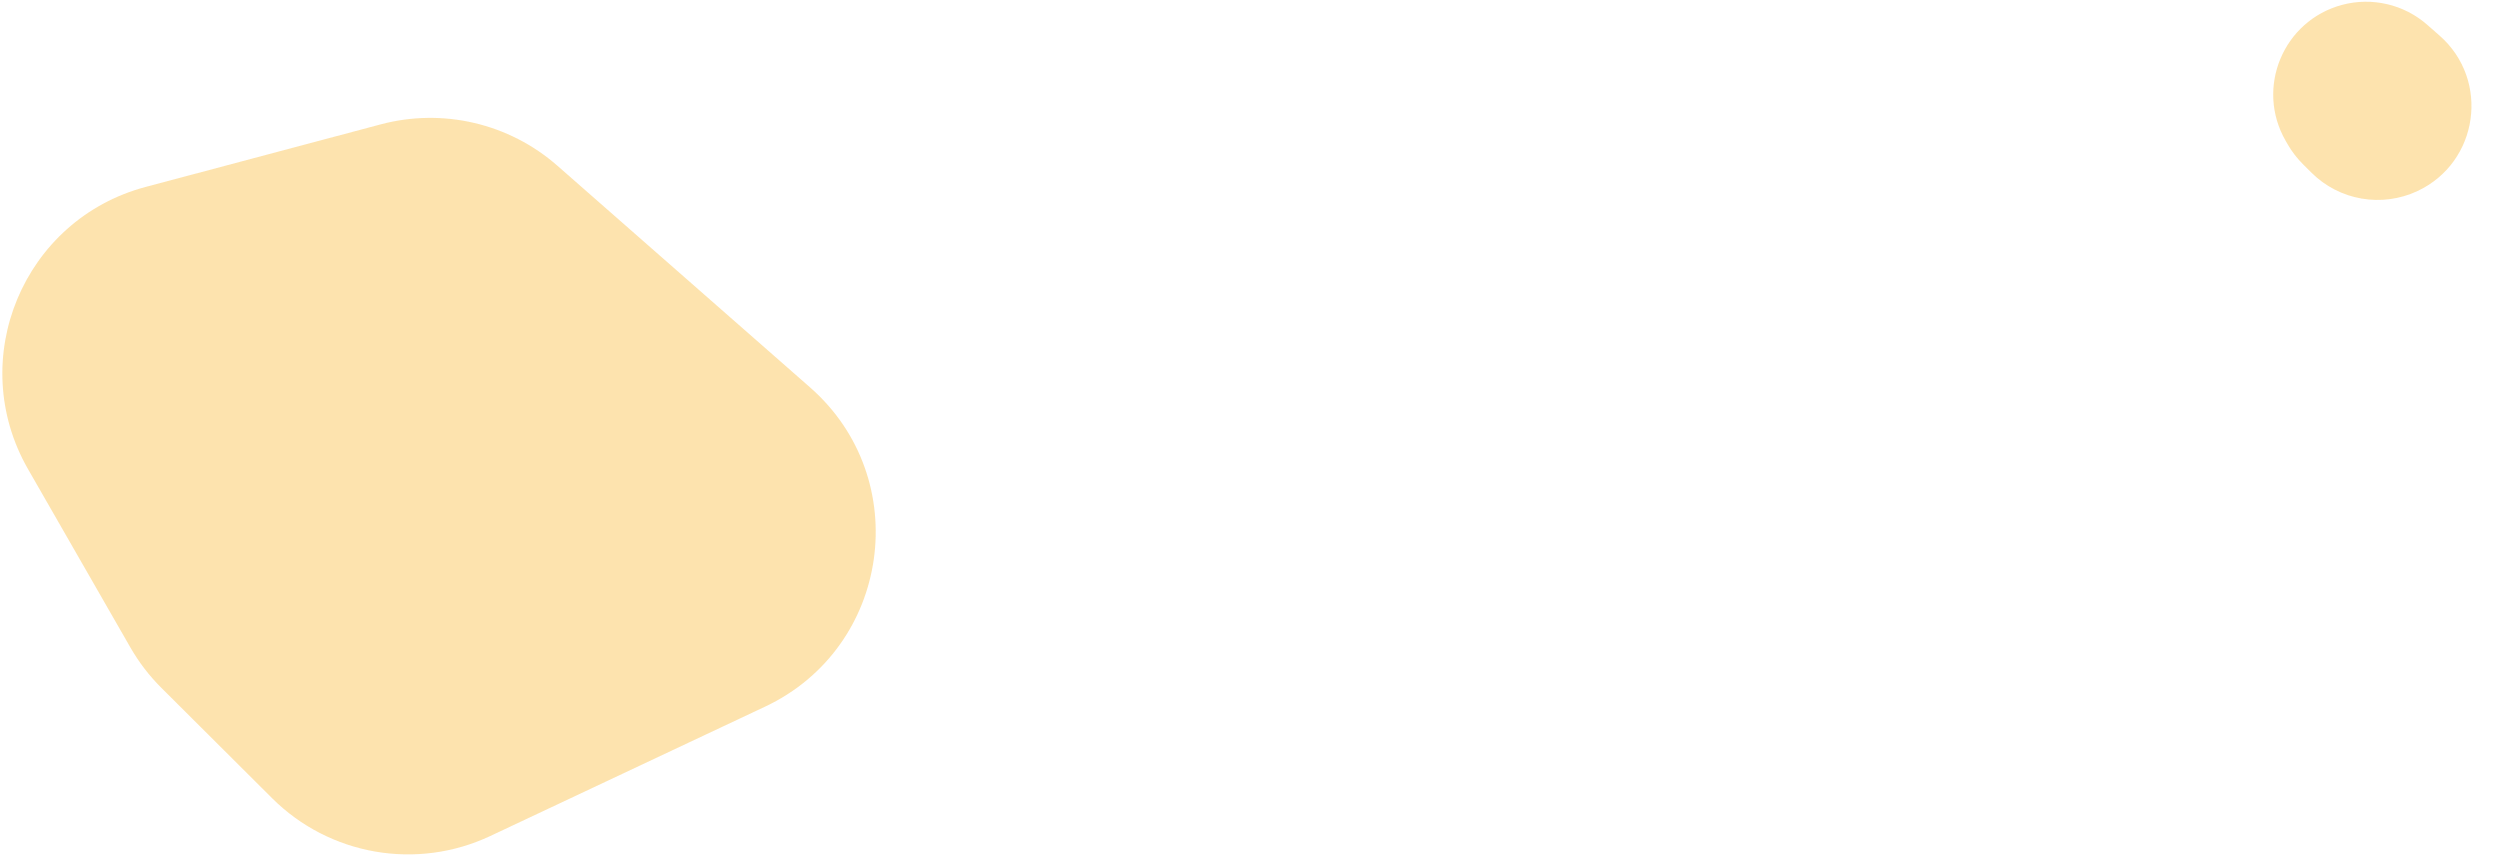 <svg width="84" height="29" viewBox="0 0 84 29" fill="none" xmlns="http://www.w3.org/2000/svg">
<path d="M9.142 26.819L5.425 23.115C5.017 22.709 4.665 22.25 4.379 21.751L0.942 15.763C-1.176 12.072 0.781 7.376 4.894 6.281L12.791 4.179C14.878 3.623 17.104 4.144 18.728 5.568L27.218 13.016C30.725 16.093 29.927 21.757 25.705 23.744L16.471 28.091C14.004 29.252 11.073 28.744 9.142 26.819Z" fill="#F8B018" fill-opacity="0.35"/>
<path d="M77.662 5.799L77.381 5.519C77.178 5.317 77.003 5.089 76.861 4.841L76.795 4.726C75.776 2.95 76.718 0.69 78.697 0.163C79.701 -0.104 80.773 0.147 81.554 0.832L81.967 1.194C83.675 2.692 83.286 5.45 81.23 6.418C80.029 6.983 78.602 6.736 77.662 5.799Z" fill="#F8B018" fill-opacity="0.35"/>
</svg>
